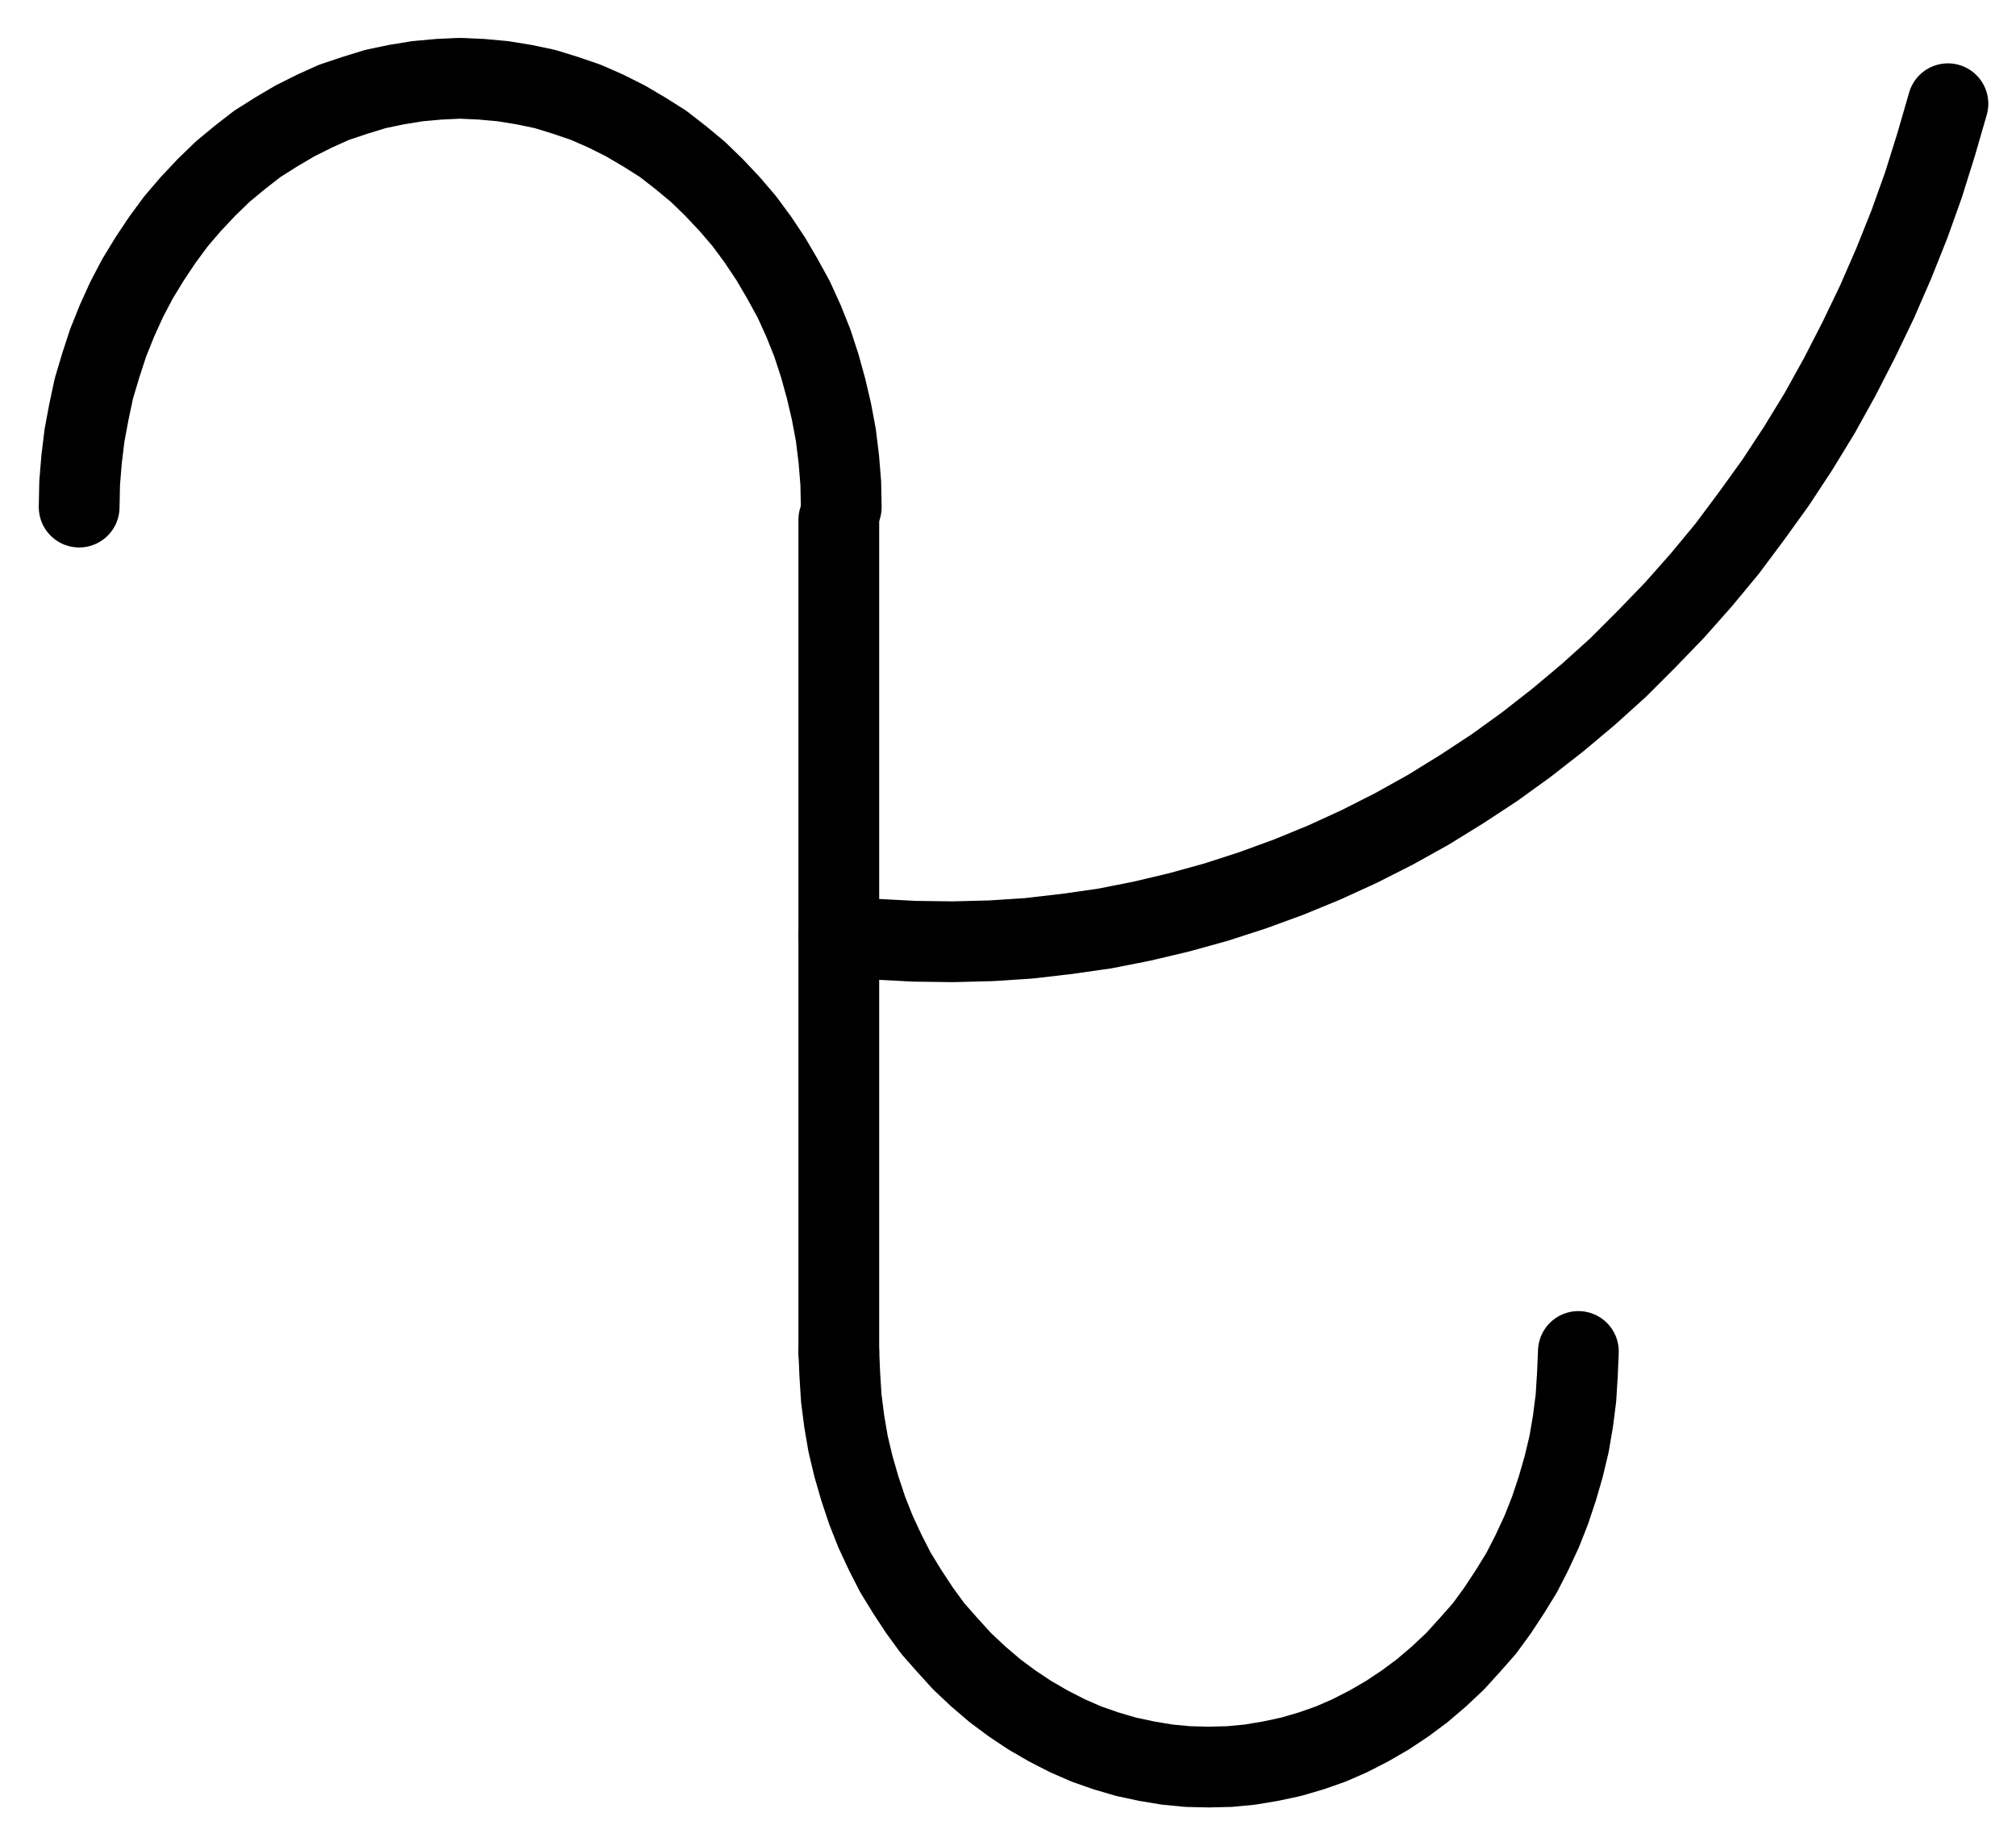 <?xml version="1.0" encoding="UTF-8" standalone="no"?>
<!-- Created with Inkscape (http://www.inkscape.org/) -->

<svg
   version="1.1"
   id="svg1"
   width="659.013"
   height="603.333"
   viewBox="0 0 659.013 603.333"
   sodipodi:docname="Mars12.pdf"
   xmlns:inkscape="http://www.inkscape.org/namespaces/inkscape"
   xmlns:sodipodi="http://sodipodi.sourceforge.net/DTD/sodipodi-0.dtd"
   xmlns="http://www.w3.org/2000/svg"
   xmlns:svg="http://www.w3.org/2000/svg">
  <defs
     id="defs1">
    <clipPath
       clipPathUnits="userSpaceOnUse"
       id="clipPath2">
      <path
         d="M 0,0.16 V 1122.56 H 793.6 V 0.16 Z"
         transform="translate(-339.04,-423.36)"
         clip-rule="evenodd"
         id="path2" />
    </clipPath>
    <clipPath
       clipPathUnits="userSpaceOnUse"
       id="clipPath4">
      <path
         d="M 0,0.16 V 1122.56 H 793.6 V 0.16 Z"
         transform="translate(-338.24,-699.36)"
         clip-rule="evenodd"
         id="path4" />
    </clipPath>
    <clipPath
       clipPathUnits="userSpaceOnUse"
       id="clipPath6">
      <path
         d="M 0,0.16 V 1122.56 H 793.6 V 0.16 Z"
         clip-rule="evenodd"
         id="path6" />
    </clipPath>
    <clipPath
       clipPathUnits="userSpaceOnUse"
       id="clipPath8">
      <path
         d="M 0,0.16 V 1122.56 H 793.6 V 0.16 Z"
         transform="translate(-338.24,-563.36)"
         clip-rule="evenodd"
         id="path8" />
    </clipPath>
  </defs>
  <sodipodi:namedview
     id="namedview1"
     pagecolor="#505050"
     bordercolor="#eeeeee"
     borderopacity="1"
     inkscape:showpageshadow="0"
     inkscape:pageopacity="0"
     inkscape:pagecheckerboard="0"
     inkscape:deskcolor="#505050">
    <inkscape:page
       x="0"
       y="0"
       inkscape:label="1"
       id="page1"
       width="659.013"
       height="603.333"
       margin="0"
       bleed="0" />
  </sodipodi:namedview>
  <g
     id="g1"
     inkscape:groupmode="layer"
     inkscape:label="1">
    <path
       id="path1"
       d="m 0,0 -0.16,-7.84 -0.64,-7.84 -0.96,-7.84 -1.44,-7.68 -1.76,-7.52 -2.08,-7.52 -2.4,-7.36 -2.88,-7.2 -3.2,-7.04 -3.68,-6.72 -3.84,-6.56 -4.16,-6.24 -4.48,-6.08 -4.8,-5.6 -5.12,-5.44 -5.28,-5.12 -5.6,-4.64 -5.76,-4.48 -6.08,-3.84 -6.24,-3.68 -6.4,-3.2 -6.56,-2.88 -6.56,-2.24 -6.72,-2.08 -6.88,-1.44 -6.88,-1.12 -7.04,-0.64 -7.04,-0.32 -6.88,0.32 -7.04,0.64 -6.88,1.12 -6.88,1.44 -6.72,2.08 -6.72,2.24 -6.4,2.88 -6.4,3.2 -6.24,3.68 -6.08,3.84 -5.76,4.48 -5.6,4.64 -5.28,5.12 -5.12,5.44 -4.8,5.6 -4.48,6.08 -4.16,6.24 -4,6.56 -3.52,6.72 -3.2,7.04 -2.88,7.2 -2.4,7.36 -2.24,7.52 -1.6,7.52 -1.44,7.68 -0.96,7.84 -0.64,7.84 -0.16,7.84"
       style="fill:none;stroke:#000000;stroke-width:26.4;stroke-linecap:round;stroke-linejoin:round;stroke-miterlimit:10;stroke-dasharray:none;stroke-opacity:1"
       transform="translate(275,165.747)"
       clip-path="url(#clipPath2)" />
    <path
       id="path3"
       d="M 0,0 0.32,7.52 0.8,15.2 1.76,22.72 3.04,30.24 4.8,37.6 6.88,44.8 9.28,52 12,58.88 15.2,65.76 18.56,72.32 22.4,78.56 l 4,6.08 4.32,5.92 L 35.52,96 l 4.8,5.28 5.28,4.96 5.44,4.64 5.6,4.16 5.76,3.84 6.08,3.52 6.24,3.2 6.24,2.72 6.4,2.24 6.56,1.92 6.72,1.44 6.72,1.12 6.72,0.64 6.88,0.16 6.72,-0.16 6.72,-0.64 6.72,-1.12 6.72,-1.44 6.56,-1.92 6.4,-2.24 6.24,-2.72 6.24,-3.2 6.08,-3.52 5.76,-3.84 5.6,-4.16 5.44,-4.64 5.28,-4.96 4.8,-5.28 4.8,-5.44 4.32,-5.92 4,-6.08 3.84,-6.24 3.36,-6.56 3.2,-6.88 L 232.48,52 l 2.4,-7.2 2.08,-7.2 L 238.72,30.24 240,22.72 240.96,15.2 241.44,7.52 241.76,0"
       style="fill:none;stroke:#000000;stroke-width:26.4;stroke-linecap:round;stroke-linejoin:round;stroke-miterlimit:10;stroke-dasharray:none;stroke-opacity:1"
       transform="translate(274.2,441.747)"
       clip-path="url(#clipPath4)" />
    <path
       id="path5"
       d="M 338.24,427.52 V 699.36"
       style="fill:none;stroke:#000000;stroke-width:26.4;stroke-linecap:round;stroke-linejoin:round;stroke-miterlimit:10;stroke-dasharray:none;stroke-opacity:1"
       transform="translate(-64.04,-257.613)"
       clip-path="url(#clipPath6)" />
    <path
       id="path7"
       d="m 0,0 12.48,1.28 12.32,0.64 12.48,0.16 12.48,-0.32 12.32,-0.8 12.48,-1.44 12.32,-1.76 12.16,-2.4 12.16,-2.88 12.16,-3.36 11.84,-3.84 11.84,-4.32 L 158.72,-23.84 l 11.52,-5.28 11.36,-5.76 11.2,-6.24 10.88,-6.72 10.72,-7.04 10.4,-7.52 10.24,-8 9.92,-8.32 9.76,-8.8 9.28,-9.28 9.12,-9.44 8.8,-9.92 8.48,-10.24 8,-10.72 7.84,-10.88 7.36,-11.2 7.04,-11.52 6.56,-11.84 6.24,-12.16 5.92,-12.32 5.44,-12.48 5.12,-12.8 4.64,-12.96 4.16,-13.28 3.84,-13.28"
       style="fill:none;stroke:#000000;stroke-width:26.4;stroke-linecap:round;stroke-linejoin:round;stroke-miterlimit:10;stroke-dasharray:none;stroke-opacity:1"
       transform="translate(274.2,305.747)"
       clip-path="url(#clipPath8)" />
  </g>
</svg>
